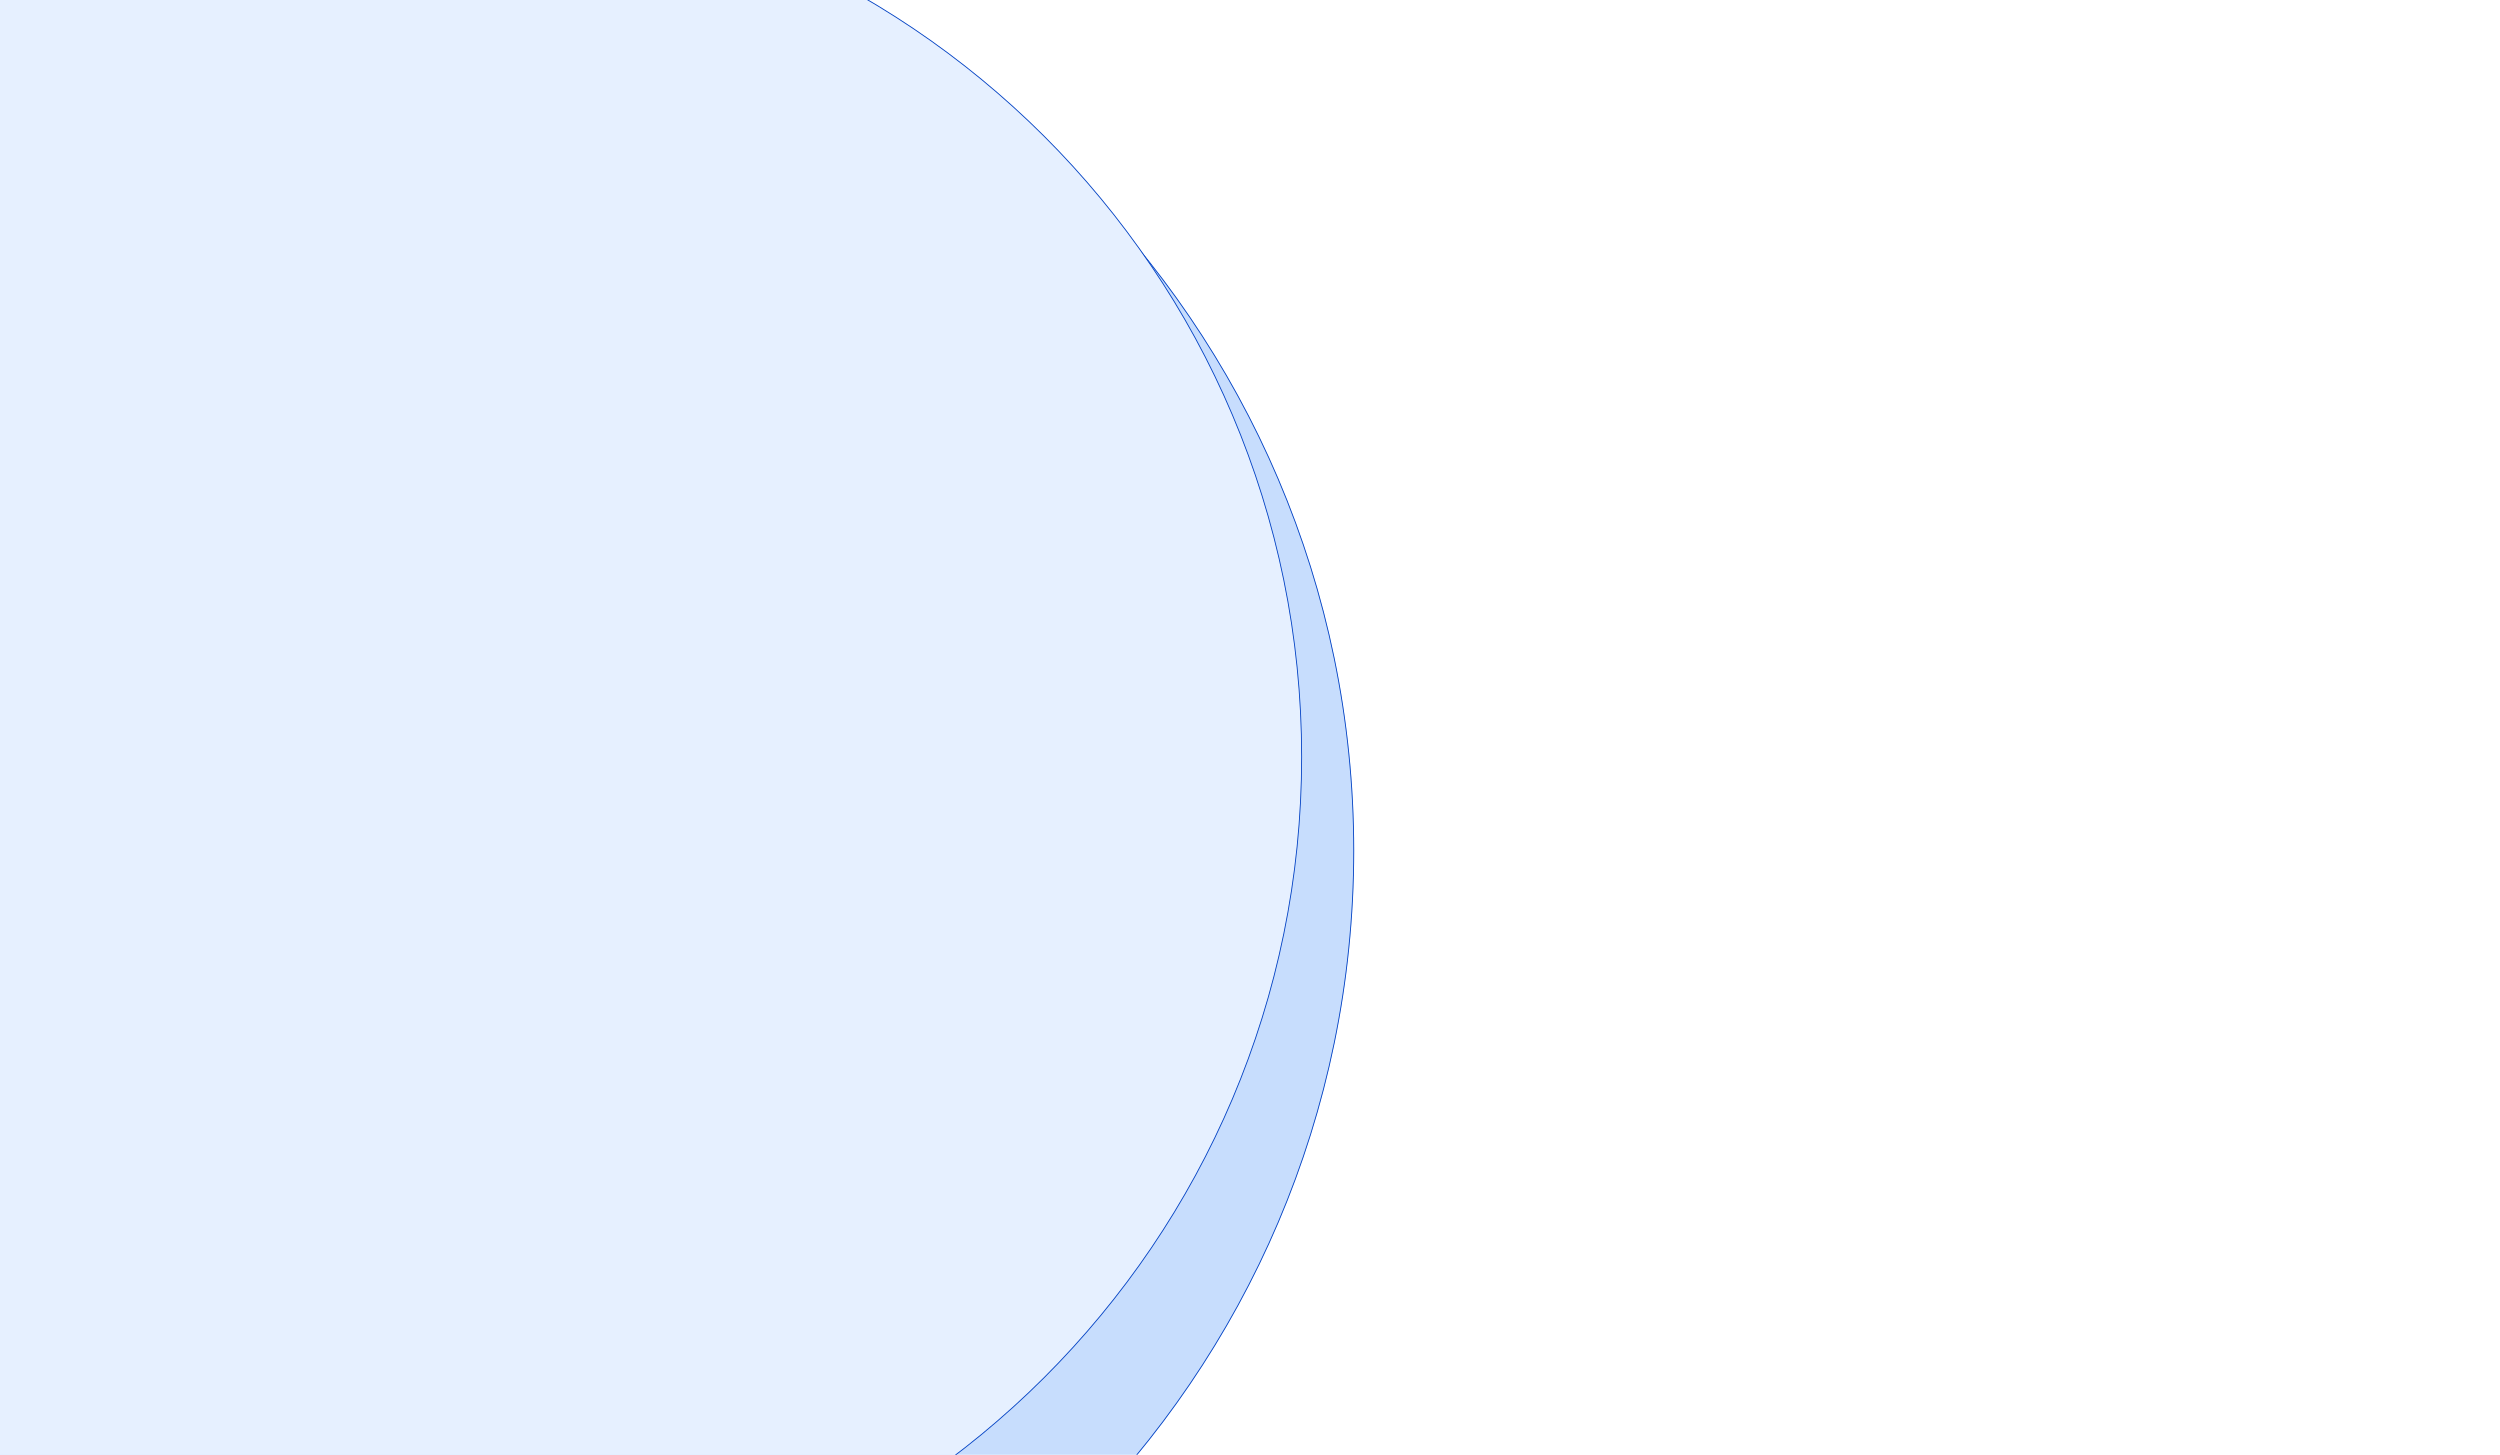 <svg width="1440" height="838" viewBox="0 0 1440 838" fill="none" xmlns="http://www.w3.org/2000/svg">
<g clip-path="url(#clip0_7082_63914)">
<rect width="1440" height="838" fill="white"/>
<g filter="url(#filter0_d_7082_63914)">
<ellipse cx="226.5" cy="482" rx="553.5" ry="550" fill="#C7DDFD"/>
<path d="M779.75 482C779.75 785.617 532.053 1031.75 226.5 1031.75C-79.053 1031.75 -326.75 785.617 -326.75 482C-326.75 178.383 -79.053 -67.75 226.5 -67.75C532.053 -67.75 779.75 178.383 779.75 482Z" stroke="#0040C3" stroke-width="0.5"/>
</g>
<path d="M749.75 436C749.75 715.318 522.871 941.75 243 941.75C-36.871 941.75 -263.75 715.318 -263.75 436C-263.75 156.682 -36.871 -69.75 243 -69.75C522.871 -69.75 749.75 156.682 749.75 436Z" fill="#E6F0FF" stroke="#0040C3" stroke-width="0.5"/>
</g>
<defs>
<filter id="filter0_d_7082_63914" x="-377" y="-110" width="1207" height="1200" filterUnits="userSpaceOnUse" color-interpolation-filters="sRGB">
<feFlood flood-opacity="0" result="BackgroundImageFix"/>
<feColorMatrix in="SourceAlpha" type="matrix" values="0 0 0 0 0 0 0 0 0 0 0 0 0 0 0 0 0 0 127 0" result="hardAlpha"/>
<feMorphology radius="30" operator="dilate" in="SourceAlpha" result="effect1_dropShadow_7082_63914"/>
<feOffset dy="8"/>
<feGaussianBlur stdDeviation="10"/>
<feComposite in2="hardAlpha" operator="out"/>
<feColorMatrix type="matrix" values="0 0 0 0 0.976 0 0 0 0 0.984 0 0 0 0 1 0 0 0 1 0"/>
<feBlend mode="normal" in2="BackgroundImageFix" result="effect1_dropShadow_7082_63914"/>
<feBlend mode="normal" in="SourceGraphic" in2="effect1_dropShadow_7082_63914" result="shape"/>
</filter>
<clipPath id="clip0_7082_63914">
<rect width="1440" height="838" fill="white"/>
</clipPath>
</defs>
</svg>
